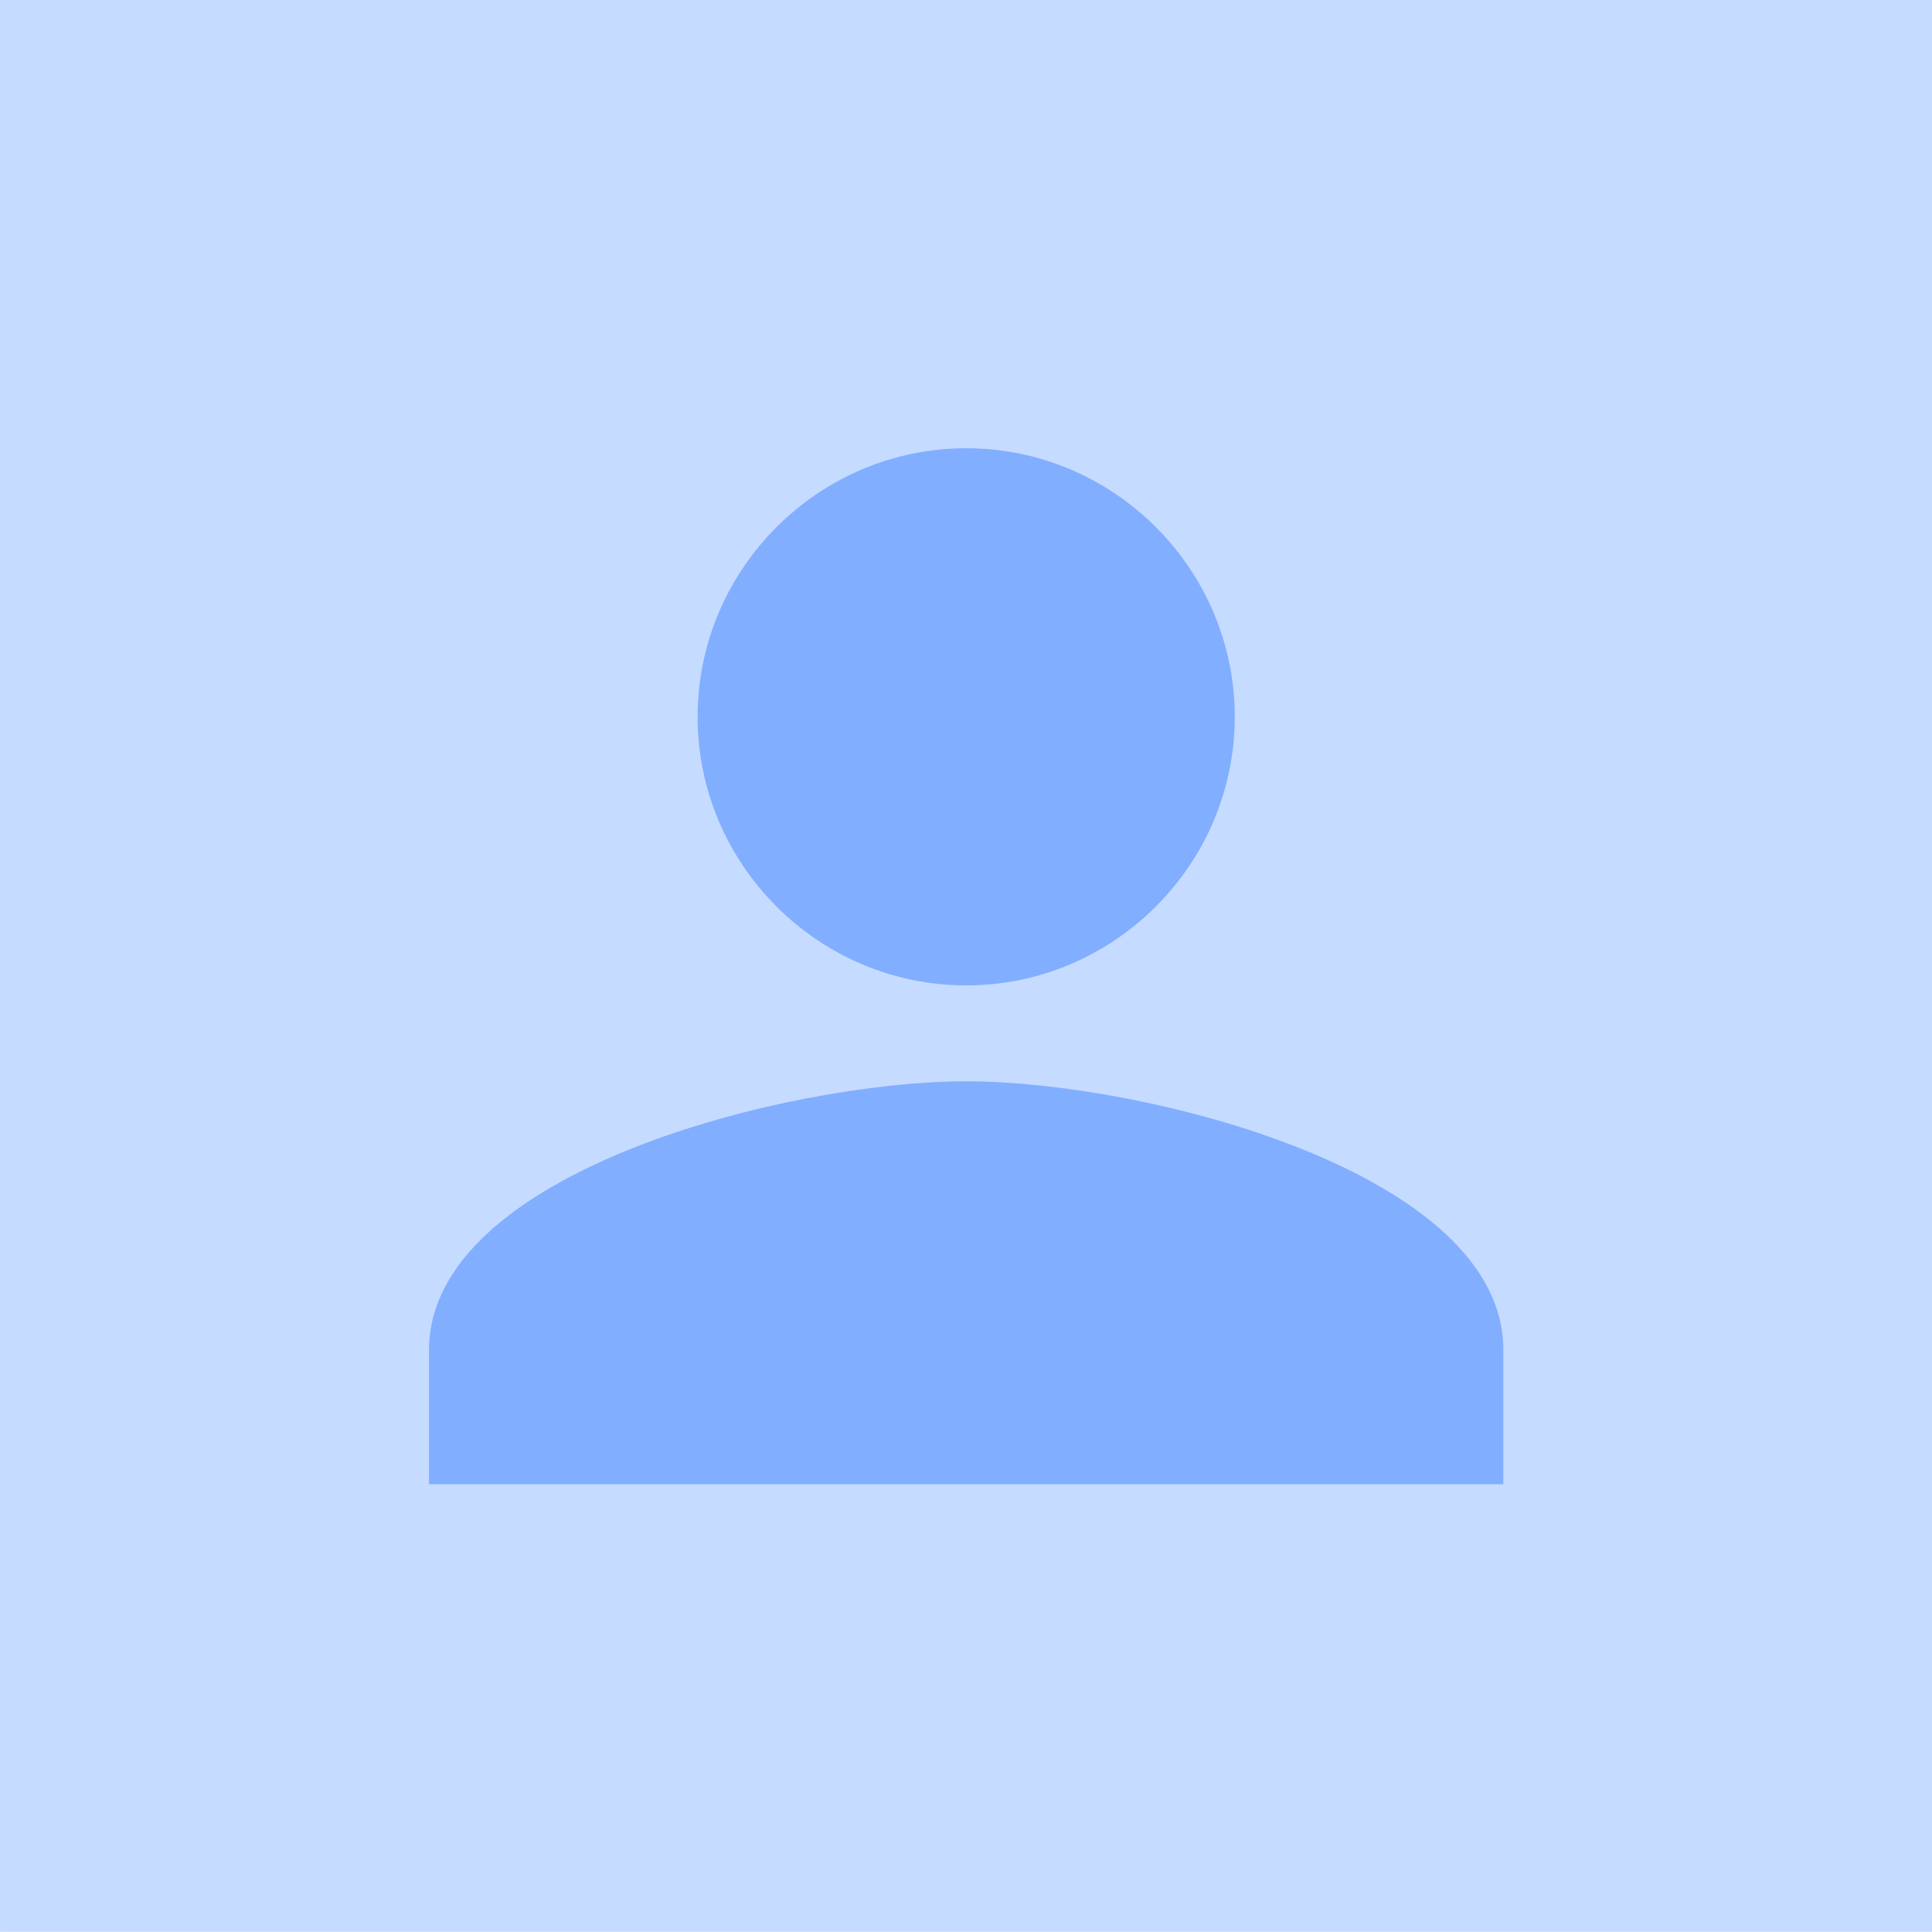 <?xml version="1.0" encoding="UTF-8" standalone="no"?>
<!DOCTYPE svg PUBLIC "-//W3C//DTD SVG 1.1//EN" "http://www.w3.org/Graphics/SVG/1.1/DTD/svg11.dtd">
<svg width="100%" height="100%" viewBox="0 0 680 680" version="1.1" xmlns="http://www.w3.org/2000/svg" xmlns:xlink="http://www.w3.org/1999/xlink" xml:space="preserve" xmlns:serif="http://www.serif.com/" style="fill-rule:evenodd;clip-rule:evenodd;stroke-linejoin:round;stroke-miterlimit:2;">
    <g transform="matrix(6.939,0,0,6.296,-485.714,-635.926)">
        <rect x="70" y="101" width="98" height="108" style="fill:rgb(197,219,255);"/>
    </g>
    <g transform="matrix(0.844,0,0,0.844,124,90.25)">
        <path d="M256,304C317.6,304 368,253.6 368,192C368,130.4 317.6,80 256,80C194.4,80 144,130.4 144,192C144,253.6 194.4,304 256,304ZM256,344C181.8,344 32,381.8 32,456L32,512L480,512L480,456C480,381.8 330.2,344 256,344Z" style="fill:rgb(130,174,255);fill-rule:nonzero;"/>
    </g>
</svg>
